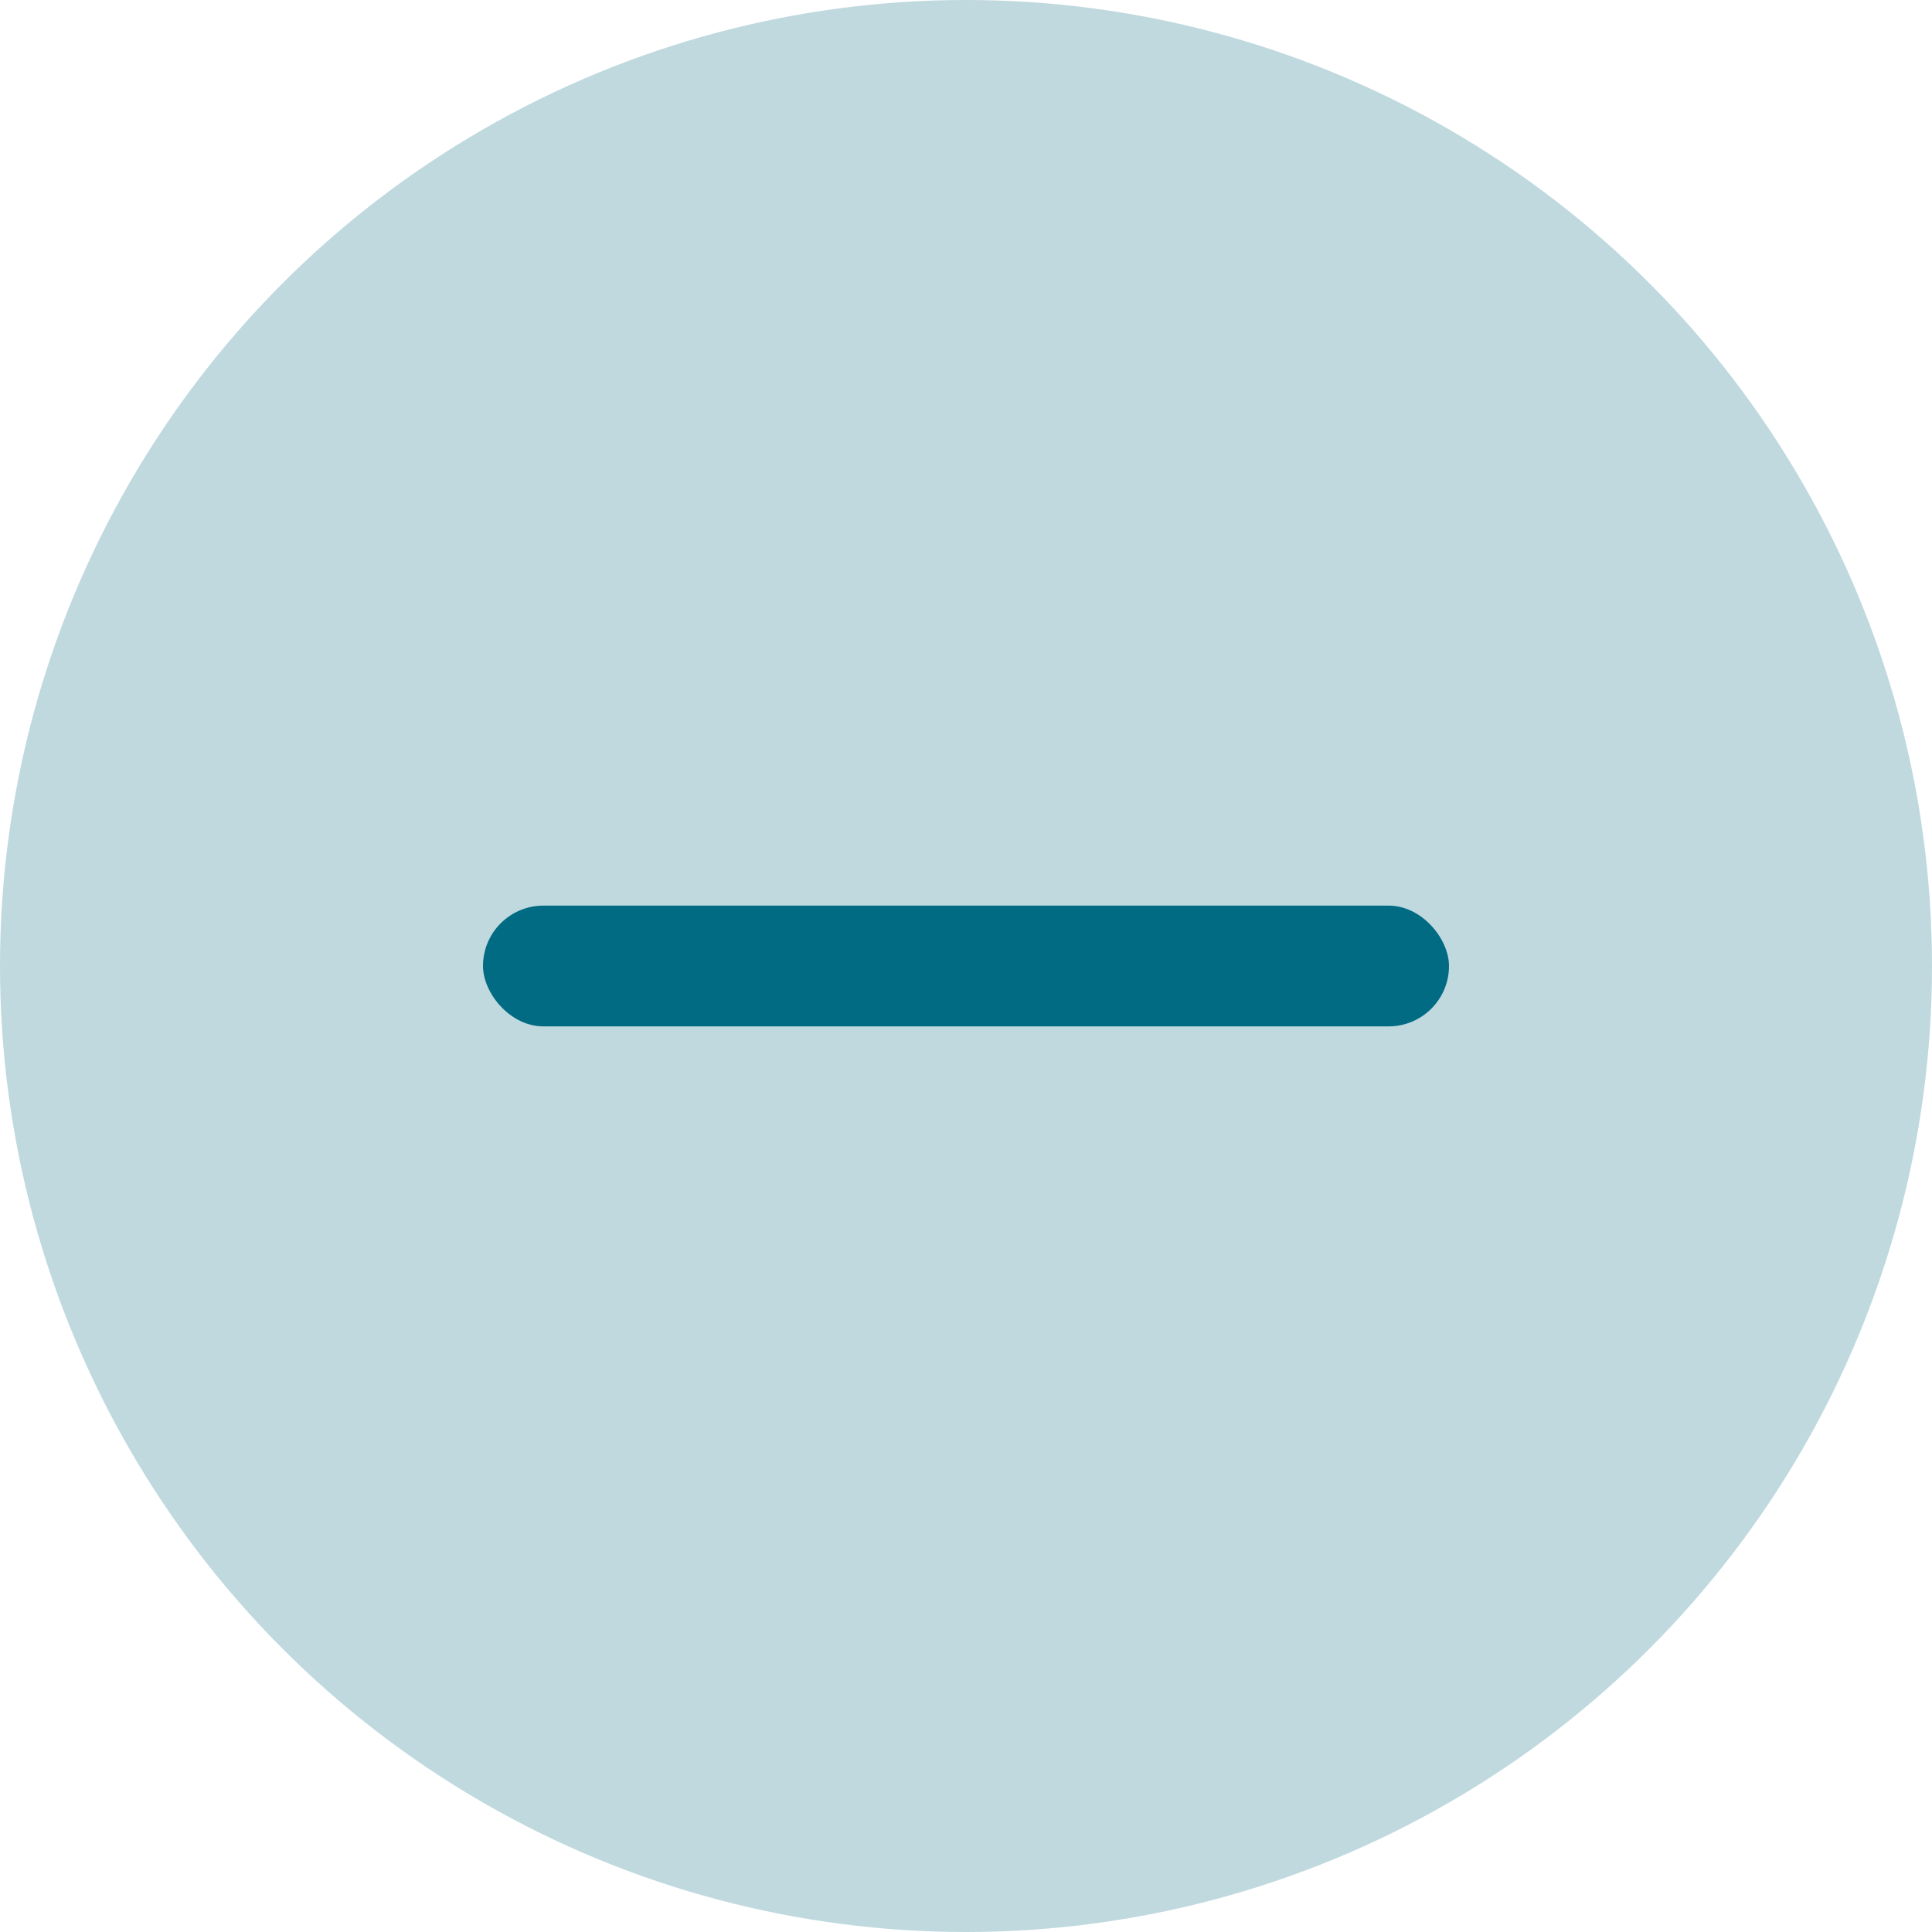 <?xml version="1.0" encoding="UTF-8"?>
<svg width="32px" height="32px" viewBox="0 0 32 32" version="1.1" xmlns="http://www.w3.org/2000/svg" xmlns:xlink="http://www.w3.org/1999/xlink">
    <!-- Generator: Sketch 48.2 (47327) - http://www.bohemiancoding.com/sketch -->
    <title>ic_minus_pressed</title>
    <desc>Created with Sketch.</desc>
    <defs></defs>
    <g id="assets" stroke="none" stroke-width="1" fill="none" fill-rule="evenodd" transform="translate(-164, -287)">
        <g id="ic_minus_pressed" transform="translate(164, 287)" fill="#006B82">
            <circle id="PrimaryShade3" fill-opacity="0.25" cx="16" cy="16" r="16"></circle>
            <rect id="PrimaryMain" x="8" y="15" width="16" height="2" rx="1"></rect>
        </g>
    </g>
</svg>